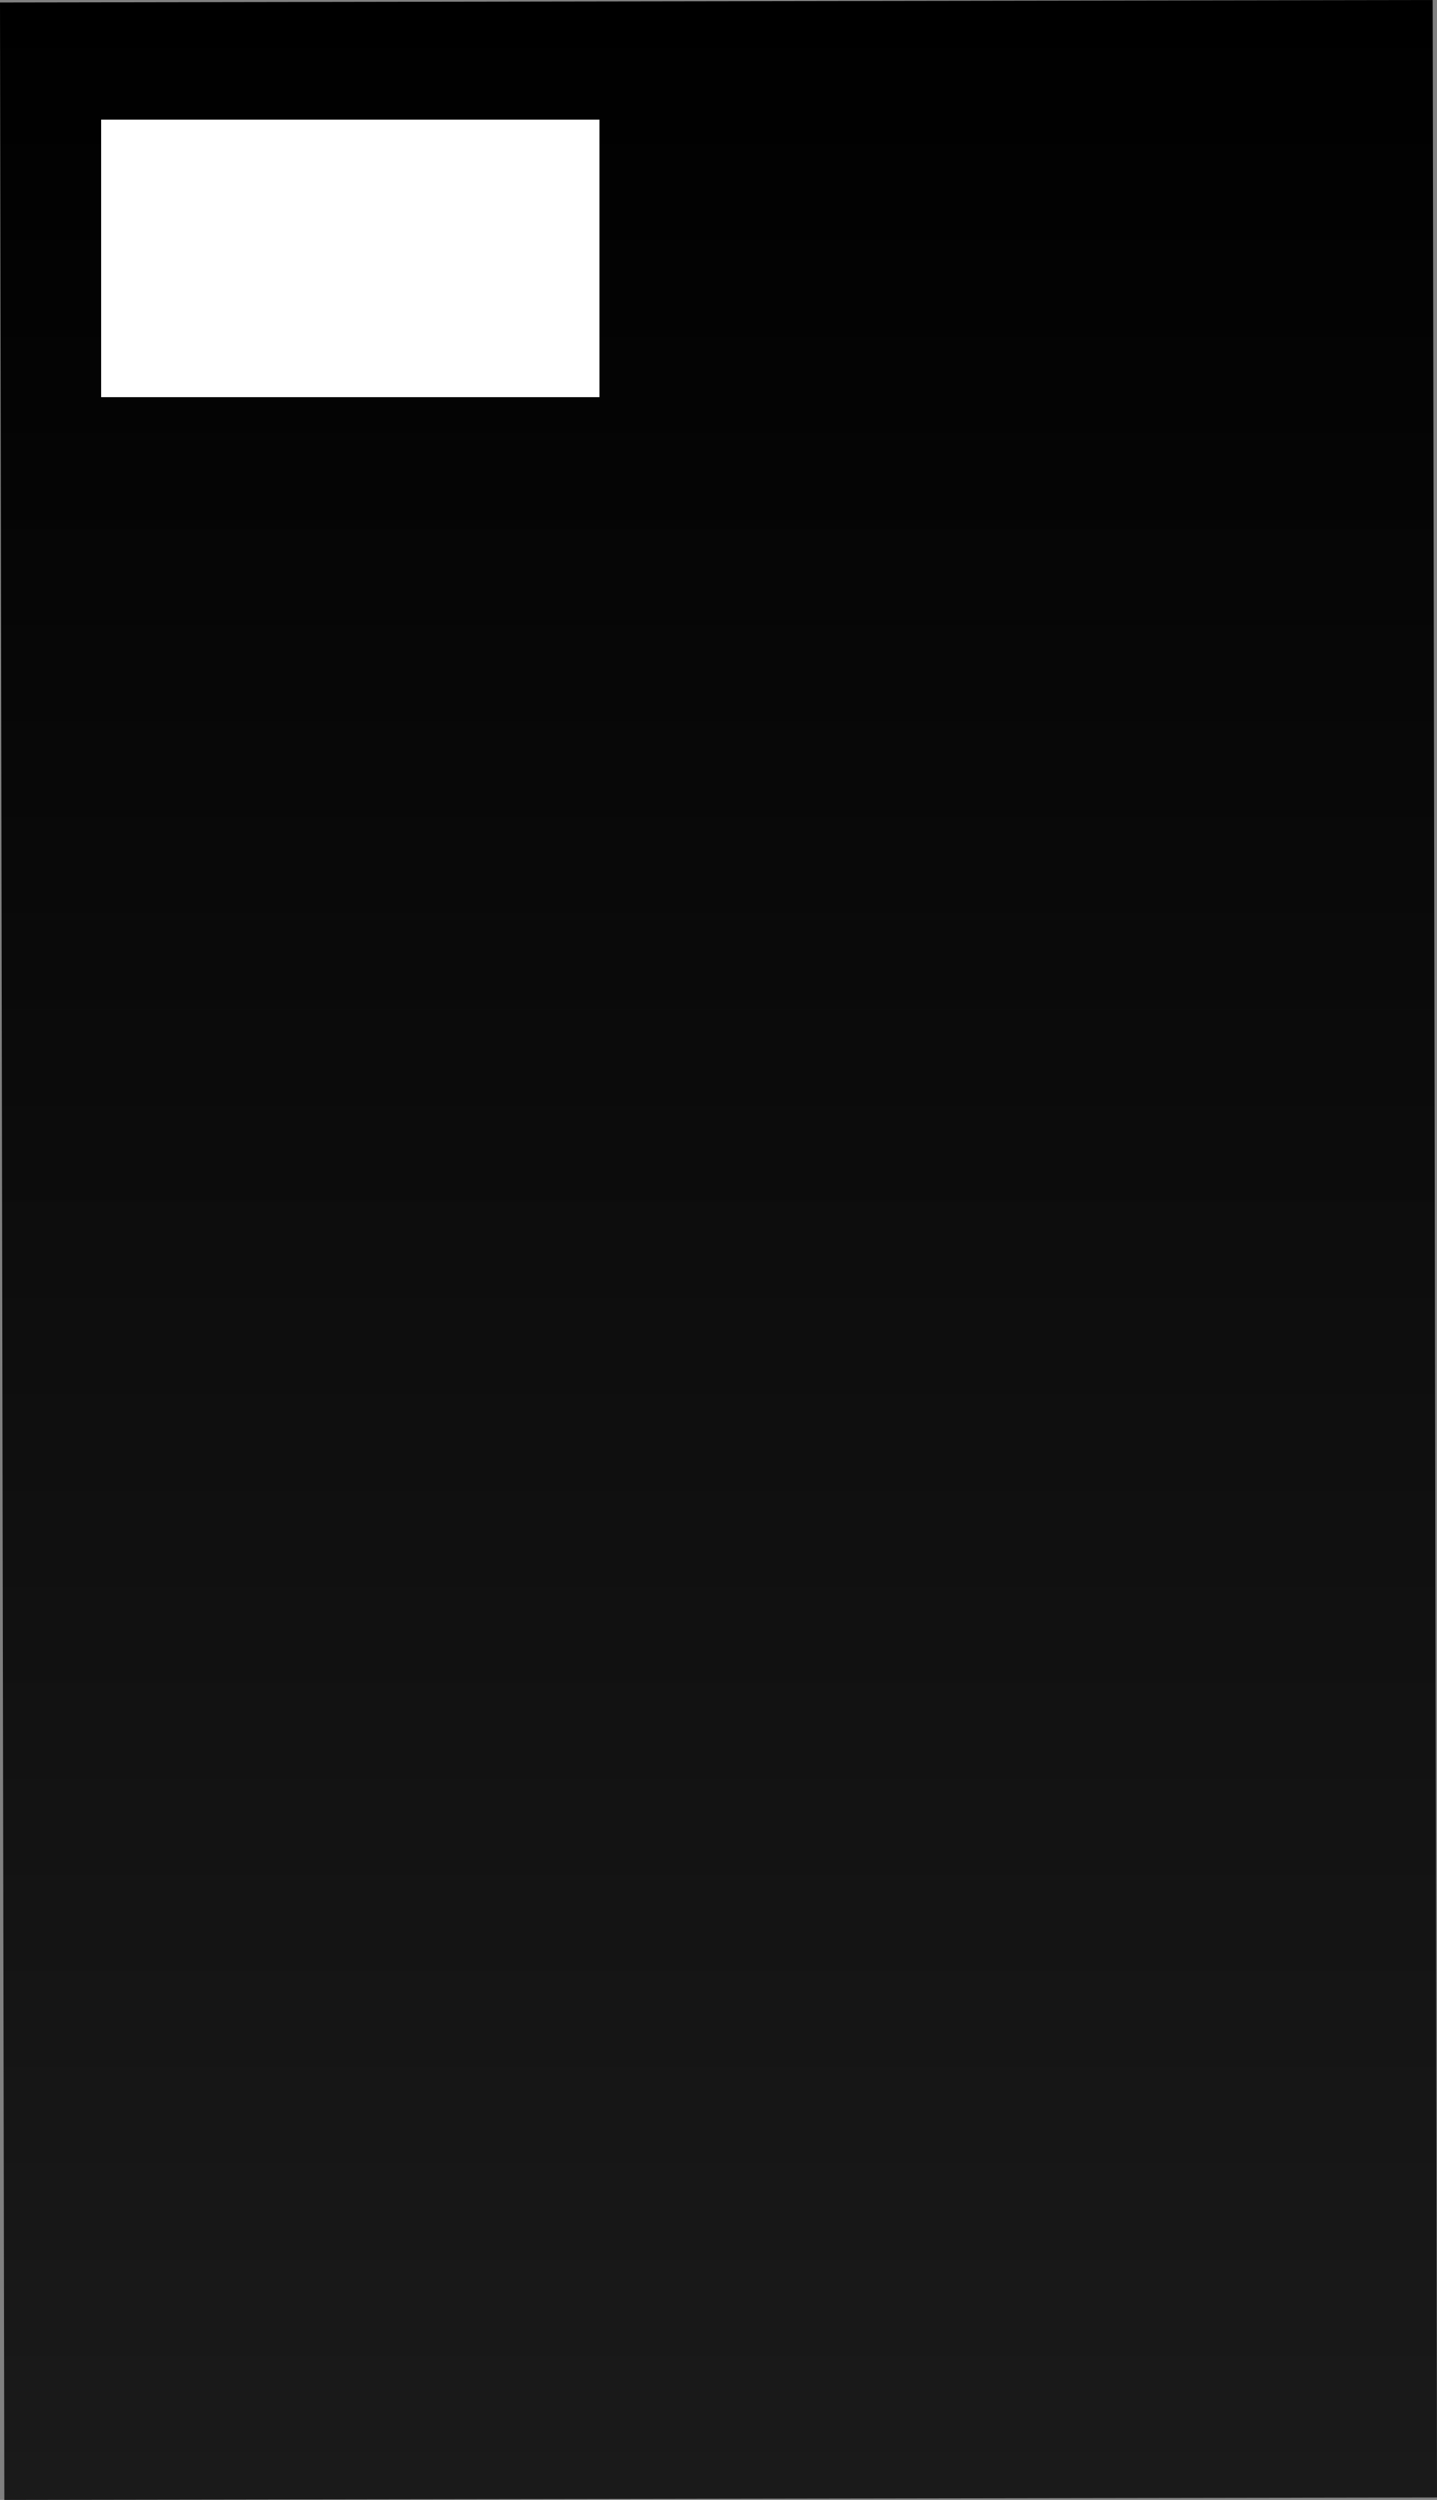 <svg version="1.1" xmlns="http://www.w3.org/2000/svg" xmlns:xlink="http://www.w3.org/1999/xlink" width="77.2" height="134.294" viewBox="0,0,77.2,134.294"><rect x="0" y="0" width="77.2" height="134.294" fill="#808080" stroke="none"/><defs><linearGradient x1="180" y1="252.853" x2="180" y2="387.147" gradientUnits="userSpaceOnUse" id="color-1"><stop offset="0" stop-color="#000000"/><stop offset="1" stop-color="#1a1a1a"/></linearGradient></defs><g transform="translate(-141.4,-252.853)"><g data-paper-data="{&quot;isPaintingLayer&quot;:true}" fill-rule="nonzero" stroke="none" stroke-linecap="butt" stroke-linejoin="miter" stroke-miterlimit="10" stroke-dasharray="" stroke-dashoffset="0" style="mix-blend-mode: normal"><path d="M141.4,252.987l76.967,-0.134l0.233,134.16l-76.967,0.134z" fill="url(#color-1)" stroke-width="NaN"/><path d="M146.833,274.187v-14.907h26.771v14.907z" fill="#ffffff" stroke-width="0"/></g></g></svg>